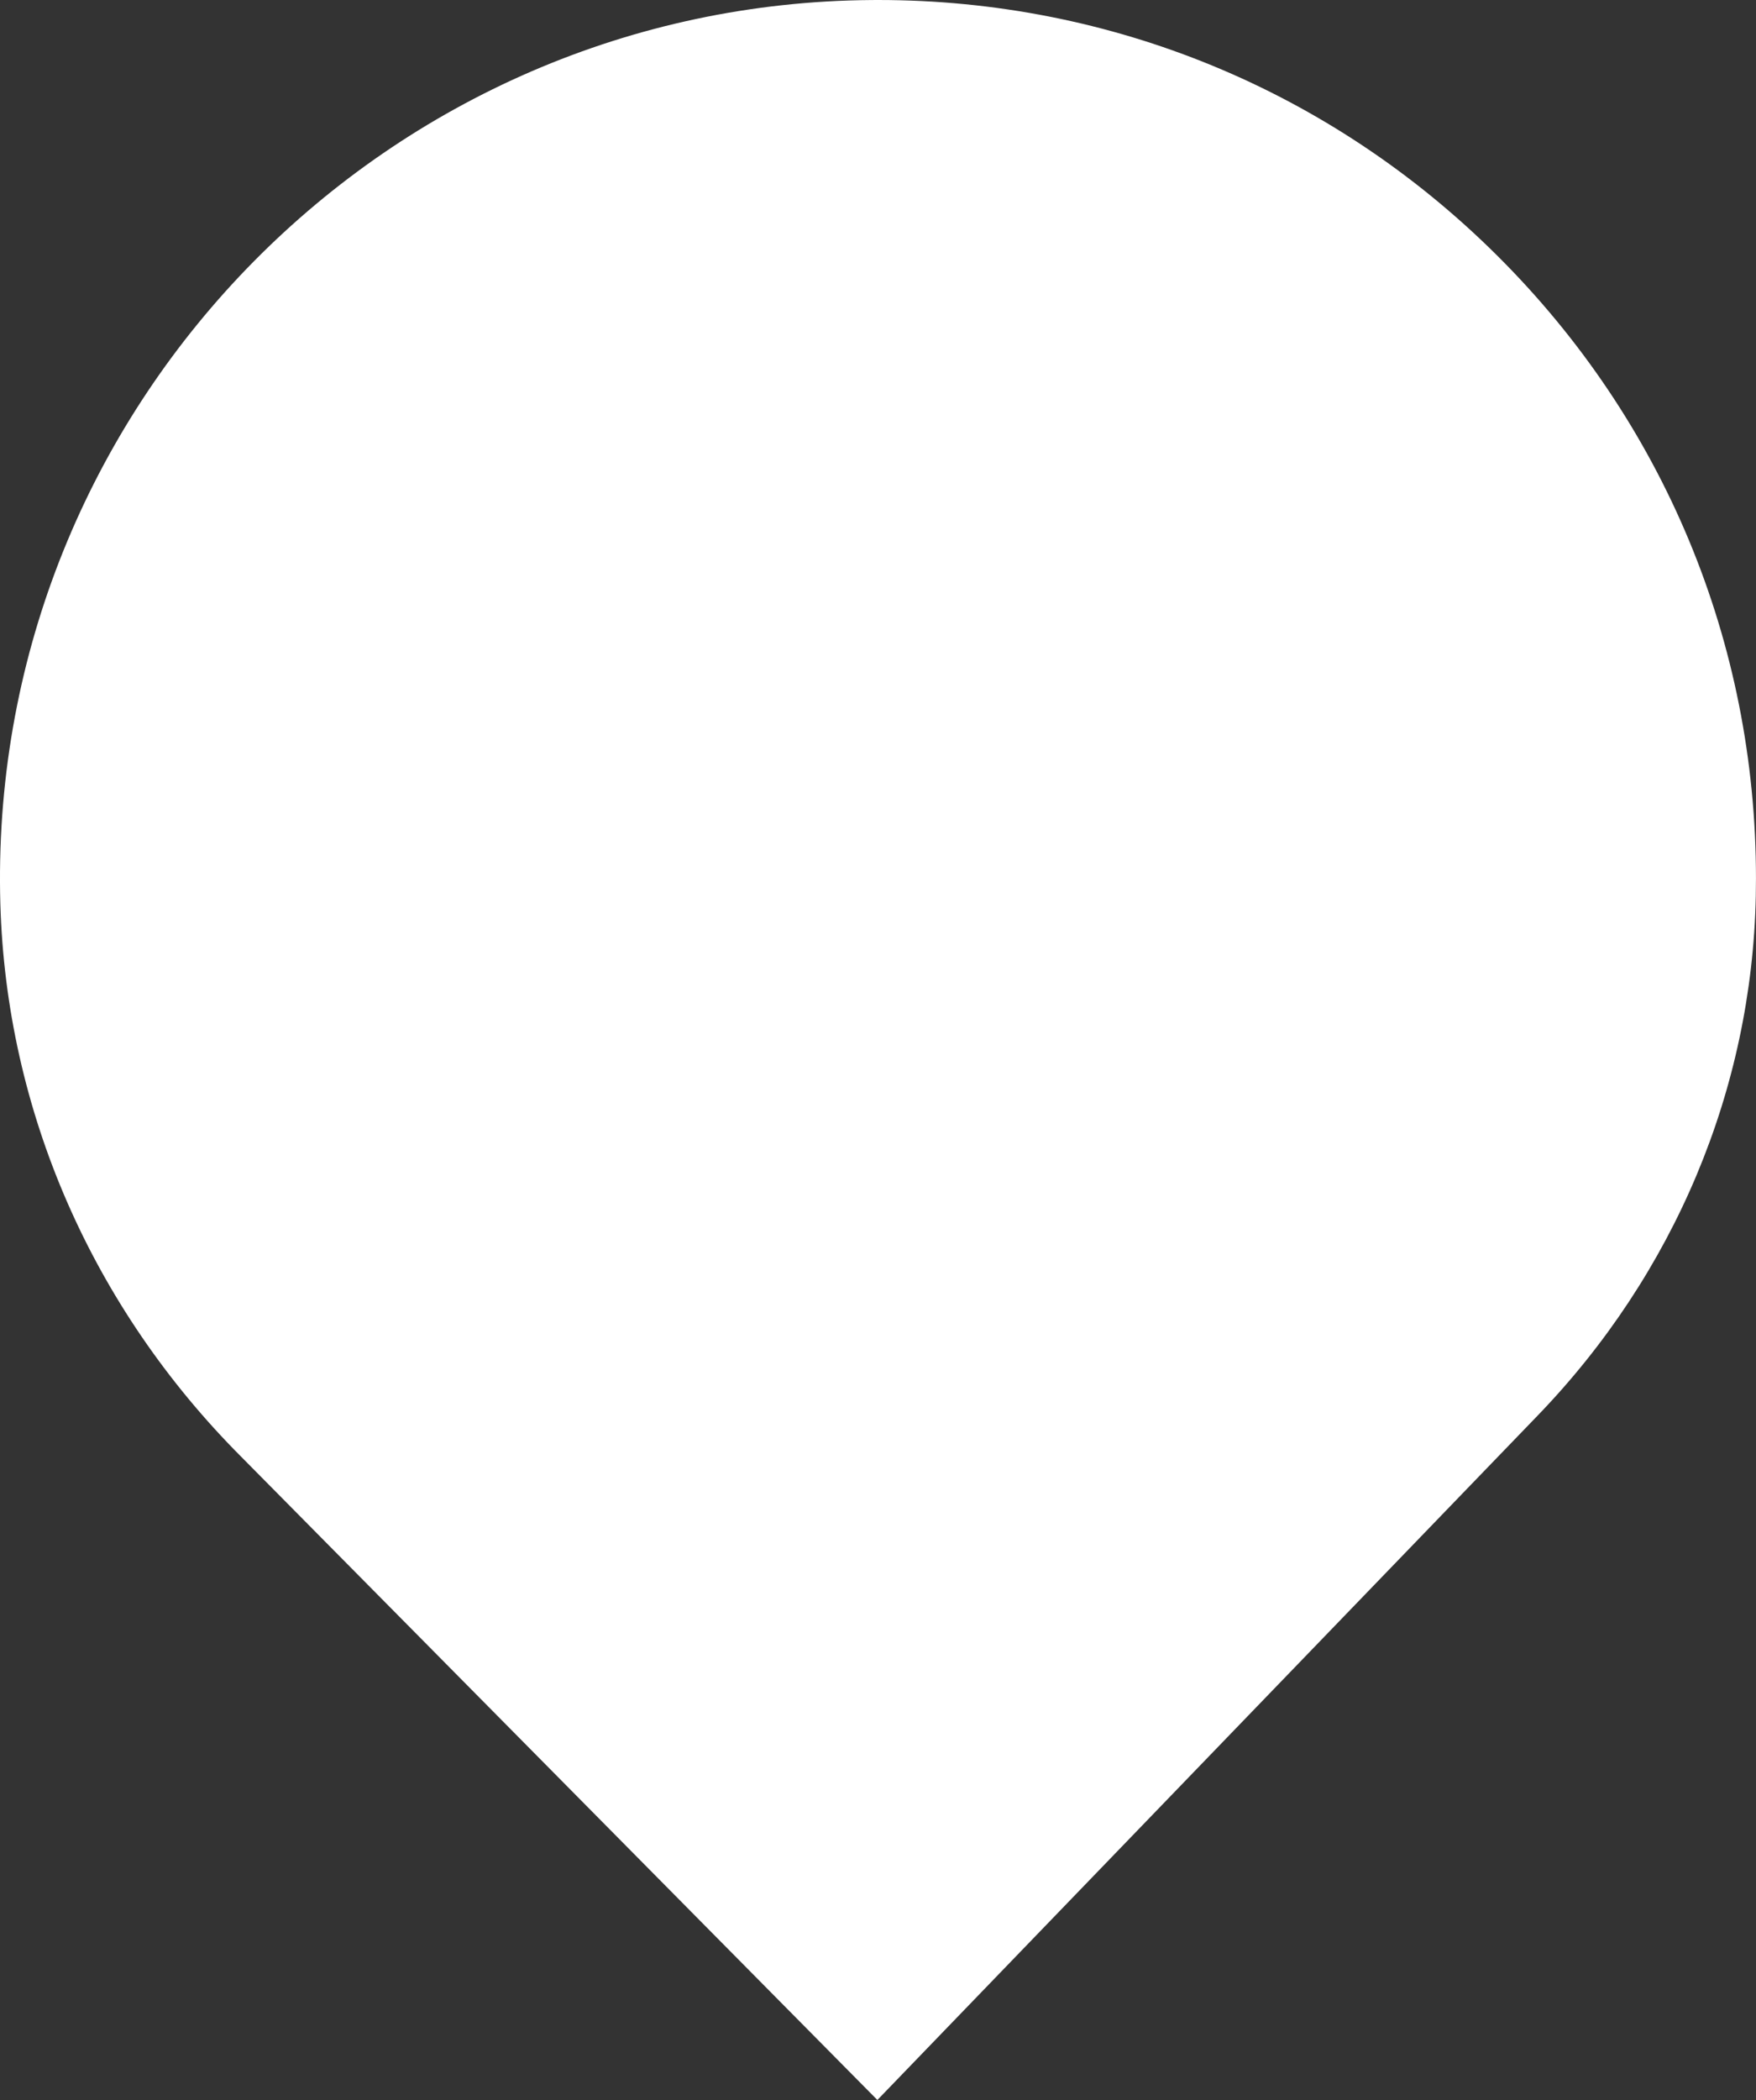 <svg version="1.1" id="图层_1" x="0px" y="0px" width="51.857px" height="62px" viewBox="0 0 51.857 62" enable-background="new 0 0 51.857 62" xml:space="preserve" xmlns="http://www.w3.org/2000/svg" xmlns:xlink="http://www.w3.org/1999/xlink" xmlns:xml="http://www.w3.org/XML/1998/namespace">
  <rect x="0" y="0" width="51.857" height="62" fill="#333333" stroke="none"/>
  <path fill="#FFFFFF" d="M44.198,7.53C39.303,2.669,32.823,0,25.931,0c-0.062,0-0.126,0-0.188,0.001
	C11.477,0.101-0.071,11.792,0,26.059c0.001,0.207,0.004,0.413,0.01,0.62c0.175,6.112,2.703,11.913,7.119,16.336L25.91,62
	l19.498-20.206c4.041-4.187,6.329-9.634,6.443-15.339c0.003-0.175,0.005-0.351,0.005-0.527C51.857,18.968,49.137,12.434,44.198,7.53
	z" class="color c1"/>
</svg>